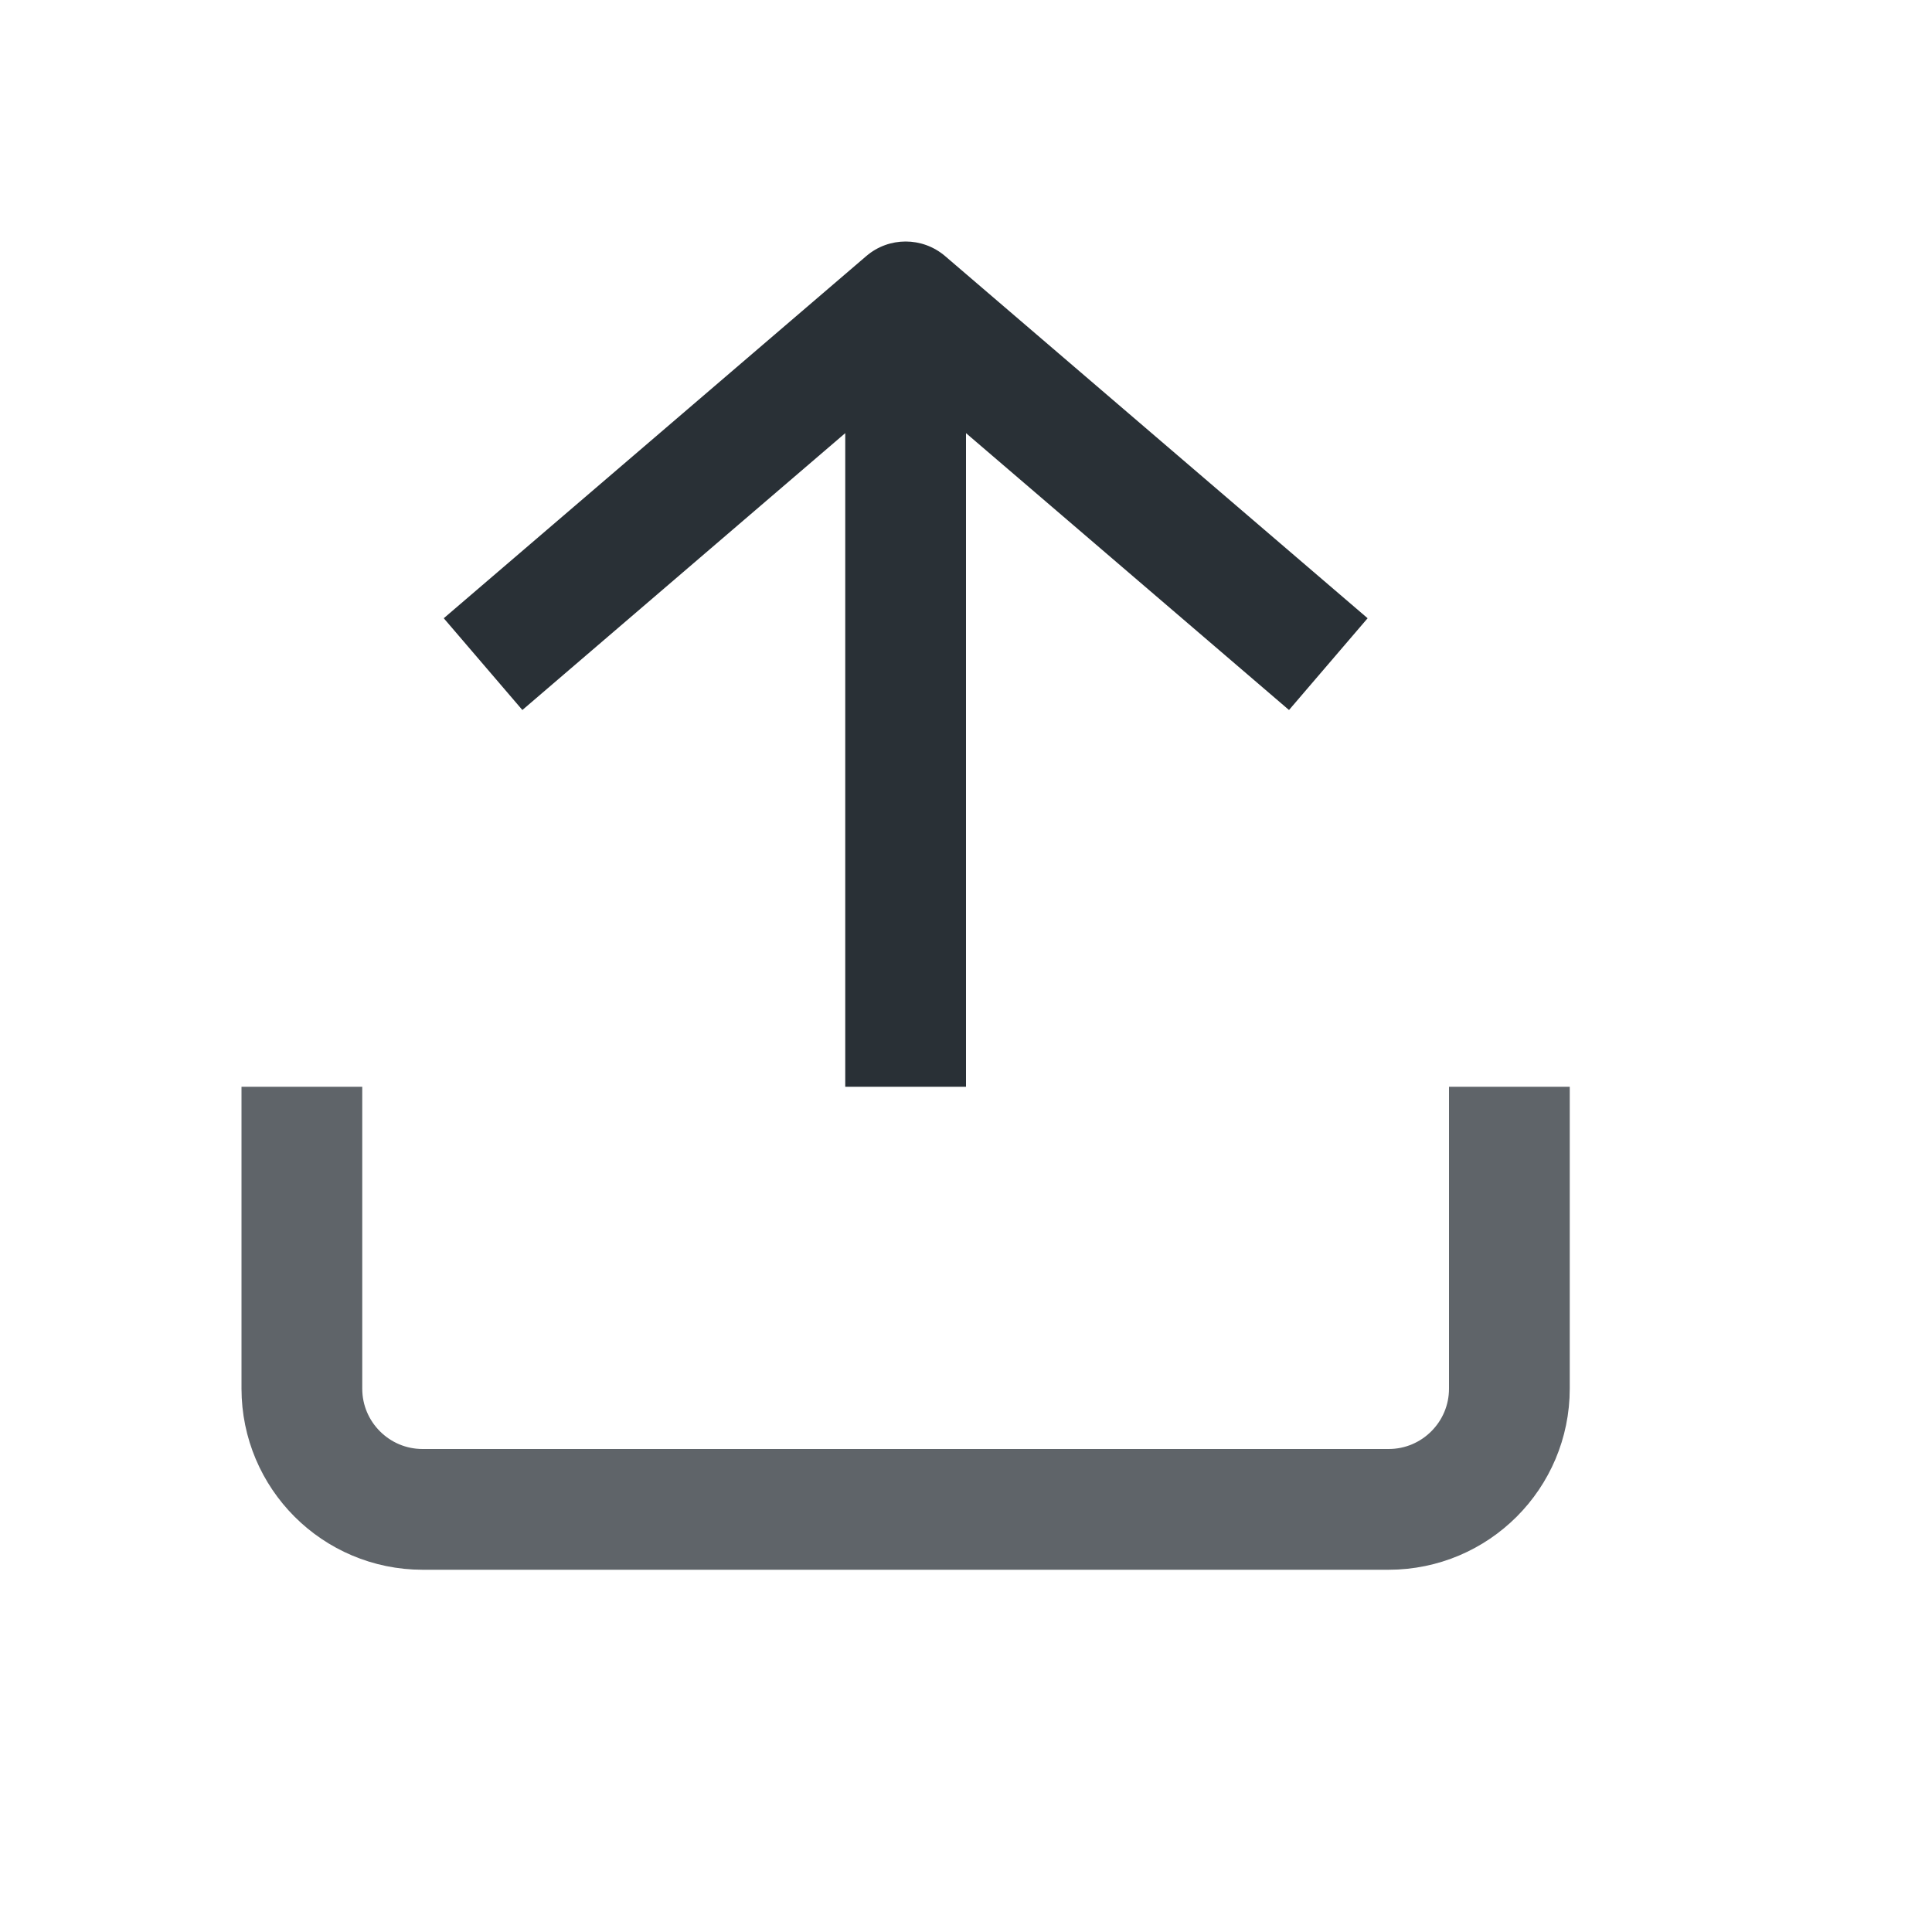 <svg width="16" height="16" viewBox="0 0 16 16" fill="none" xmlns="http://www.w3.org/2000/svg">
<path fill-rule="evenodd" clip-rule="evenodd" d="M7.175 2.12L3.675 5.12L4.326 5.88L7 3.587V9H8L8 3.587L10.675 5.88L11.326 5.12L7.826 2.12C7.638 1.96 7.362 1.96 7.175 2.12Z" fill="#121A21" fill-opacity="0.9"/>
<path opacity="0.75" d="M2.5 9V11.5C2.5 12.052 2.948 12.5 3.5 12.5H11.5C12.052 12.5 12.5 12.052 12.5 11.5V9" stroke="#121A21" stroke-opacity="0.9" stroke-linejoin="round"/>
</svg>
